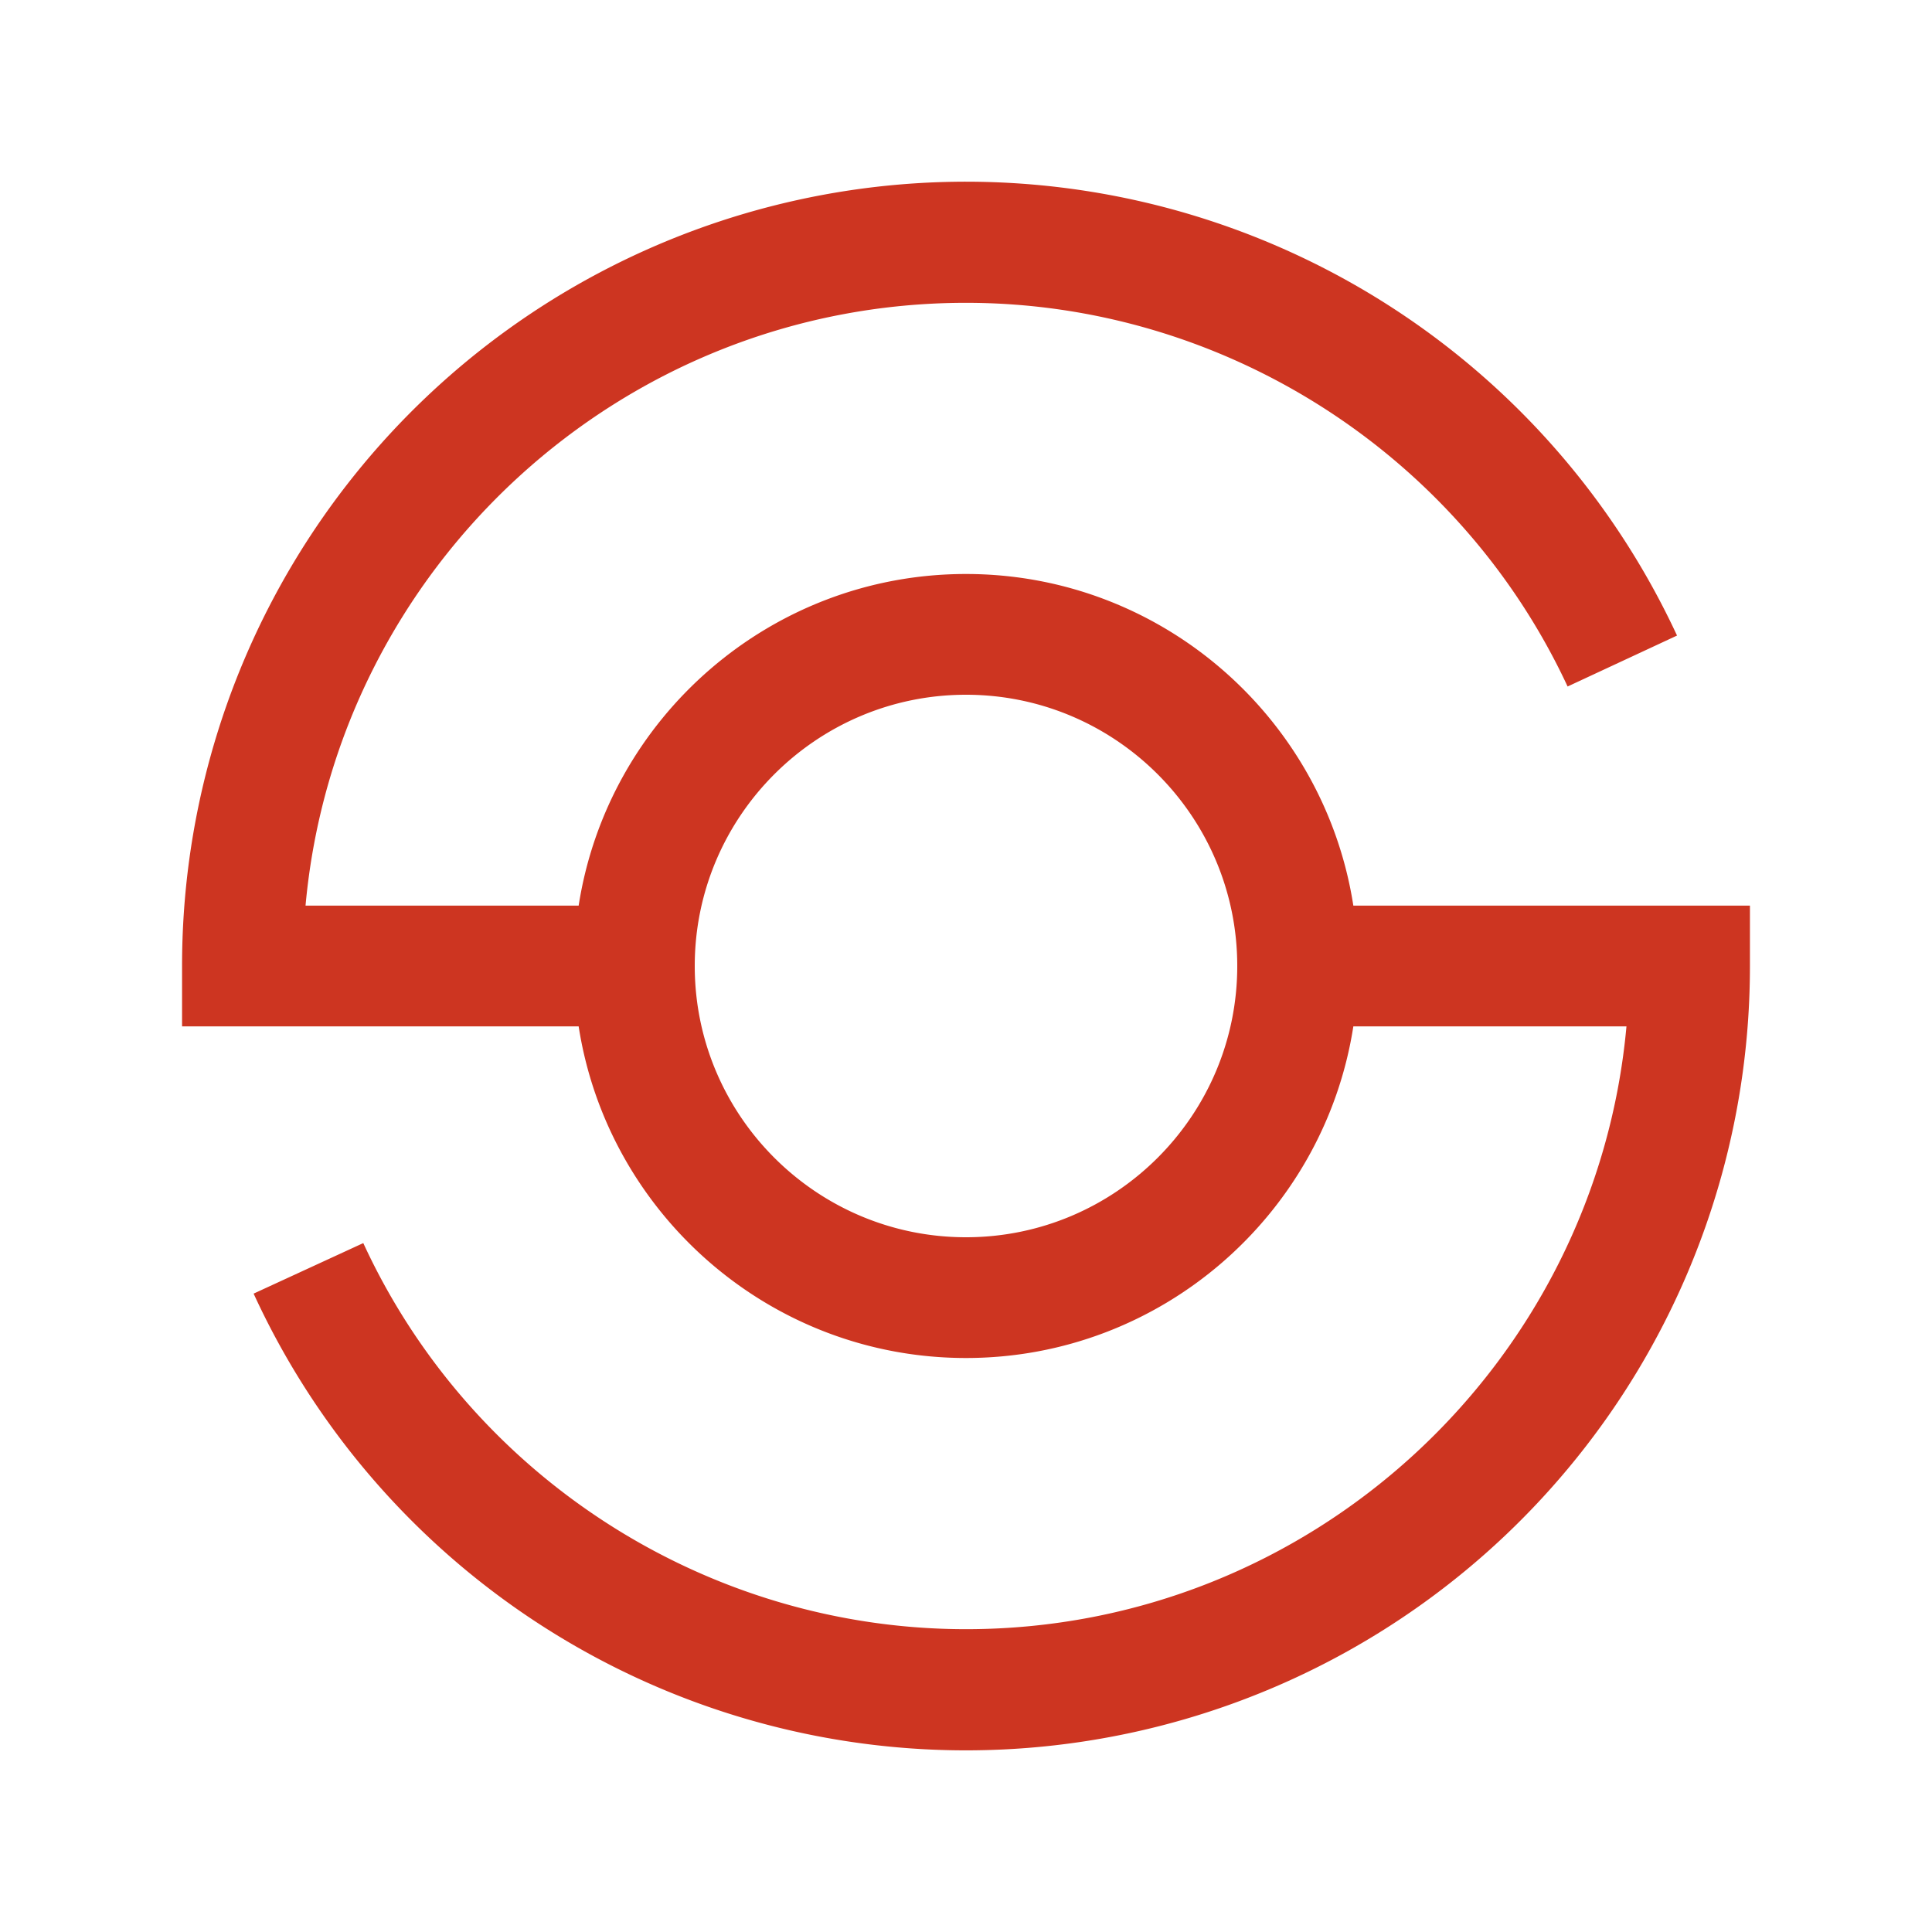 <svg t="1618199210711" class="icon" viewBox="0 0 1024 1024" version="1.1" xmlns="http://www.w3.org/2000/svg" p-id="1686" width="200" height="200"><path d="M717.3 480C701.87 380.57 615.68 304.23 512 304.23S322.13 380.57 306.7 480H161.94C178.17 301.13 329 160.5 512 160.5c136.2 0 261.36 79.82 318.86 203.36l58-27A415.49 415.49 0 0 0 96.5 512v32h210.2c15.43 99.43 101.62 175.77 205.3 175.77S701.87 643.43 717.3 544h144.76C845.83 722.88 695 863.5 512 863.5c-136.8 0-262.2-80.32-319.45-204.64l-58.13 26.78A415.5 415.5 0 0 0 927.5 512v-32zM512 655.77c-79.27 0-143.77-64.5-143.77-143.77S432.73 368.23 512 368.23 655.77 432.73 655.77 512 591.27 655.77 512 655.77z" p-id="1687" fill="#cd3521"></path></svg>